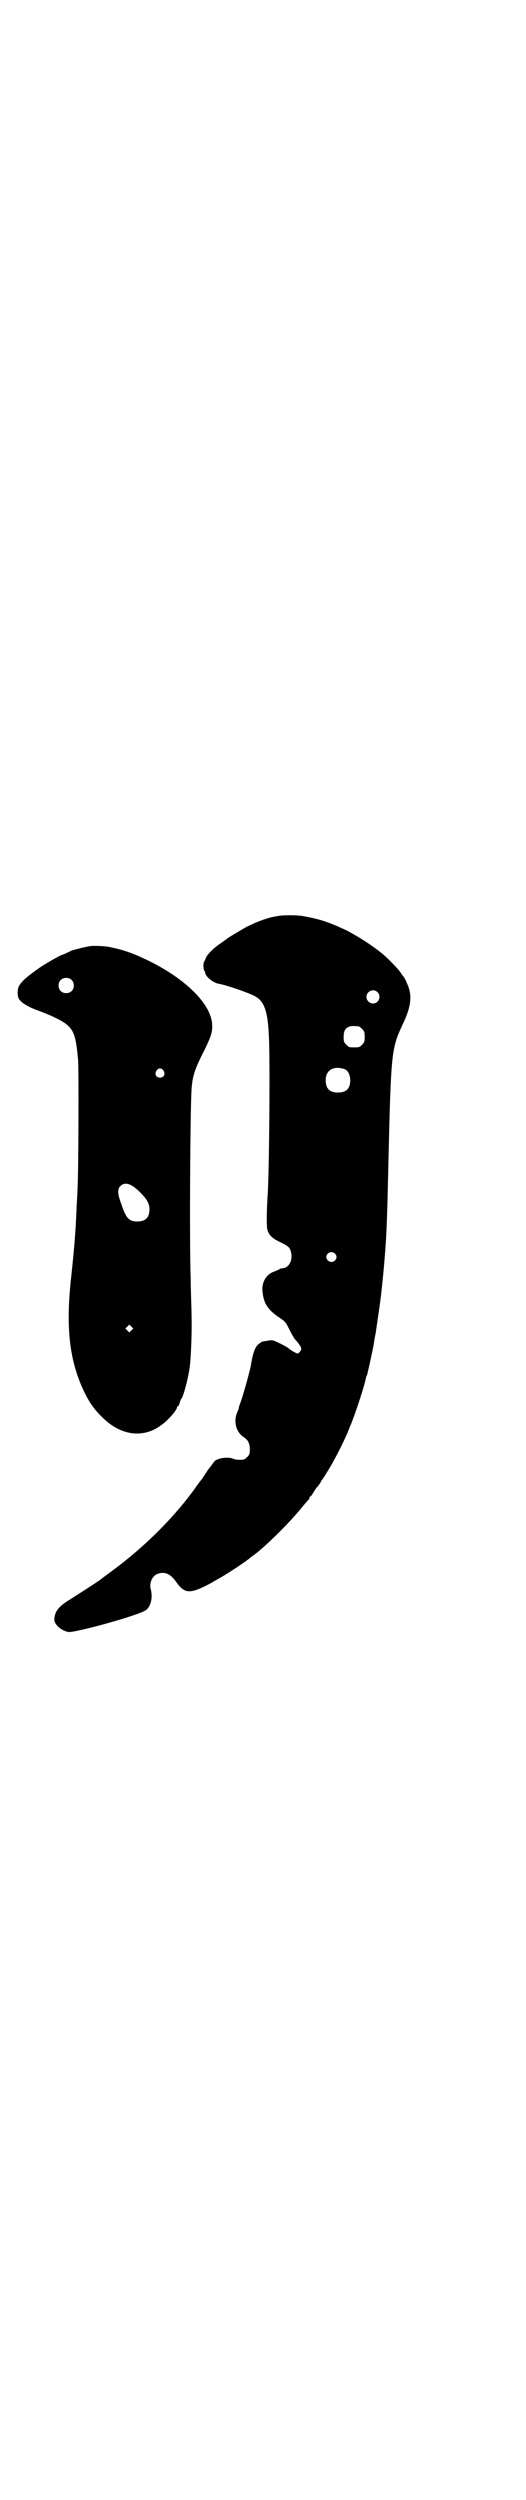 <?xml version="1.0" standalone="no"?>
<!DOCTYPE svg PUBLIC "-//W3C//DTD SVG 20010904//EN"
 "http://www.w3.org/TR/2001/REC-SVG-20010904/DTD/svg10.dtd">
<svg version="1.0" xmlns="http://www.w3.org/2000/svg"
 width="600pt" height="2850pt" viewBox="0 0 600 2850"
 preserveAspectRatio="xMidYMid meet">
<g transform="translate(0,2850) scale(0.5,-0.5)"
fill="#000000" stroke="none">
<path d="M631 3611 c-18 -3 -32 -8 -51 -16 -8 -4 -15 -7 -15 -7 -1 0 -45 -26
-47 -28 -2 -2 -8 -6 -15 -11 -14 -9 -29 -24 -33 -32 -1 -3 -3 -8 -4 -9 -3 -5
-2 -19 0 -21 1 -1 2 -3 2 -4 0 -9 18 -24 31 -26 17 -3 61 -18 80 -27 25 -12
33 -36 35 -108 2 -73 0 -286 -3 -340 -3 -45 -3 -79 -1 -86 4 -13 12 -20 29
-28 20 -10 22 -12 25 -23 4 -16 -3 -33 -16 -36 -3 -1 -6 -1 -7 -1 -1 0 -2 -1
-4 -2 -1 -1 -6 -3 -11 -5 -19 -6 -30 -26 -27 -47 3 -27 12 -40 38 -58 14 -9
15 -11 23 -27 5 -10 11 -21 15 -25 4 -4 8 -10 10 -13 3 -6 3 -7 0 -12 -2 -3
-5 -5 -6 -5 -3 0 -17 8 -22 13 -4 3 -29 16 -35 17 -2 1 -14 -1 -24 -3 -1 0 -3
-2 -6 -4 -9 -6 -14 -17 -19 -46 -2 -15 -21 -82 -26 -93 -1 -4 -3 -7 -2 -8 0
-1 -2 -6 -5 -13 -7 -20 -1 -42 15 -53 11 -7 15 -15 15 -29 0 -10 -1 -12 -6
-17 -3 -3 -7 -6 -9 -6 -11 -1 -19 0 -23 2 -10 5 -34 2 -42 -5 -2 -2 -9 -12
-16 -21 -6 -9 -12 -18 -13 -20 -2 -2 -10 -12 -18 -24 -51 -70 -120 -137 -196
-192 -8 -6 -15 -11 -17 -13 -5 -4 -61 -40 -77 -50 -20 -13 -29 -25 -29 -42 0
-11 16 -25 32 -28 15 -2 161 38 177 50 11 8 16 29 11 47 -4 14 3 30 14 35 17
7 31 1 44 -18 20 -28 32 -28 82 -1 6 4 14 8 17 10 15 8 56 35 67 44 5 4 10 8
12 9 29 22 82 75 107 106 9 11 17 20 18 21 0 0 1 2 1 3 0 2 1 3 2 3 1 0 4 4 7
9 2 4 6 10 9 13 2 2 7 9 10 15 4 5 10 15 13 20 13 20 36 65 46 89 3 7 6 15 7
17 10 24 31 87 35 108 0 1 1 4 2 5 1 1 14 61 16 73 0 3 2 14 4 23 3 20 3 21
10 69 6 45 12 115 14 151 3 66 3 82 5 165 6 256 7 264 32 318 21 43 23 69 10
96 -3 8 -7 14 -8 15 -1 1 -4 5 -7 10 -6 8 -26 29 -39 40 -21 18 -57 41 -84 55
-41 19 -59 25 -97 32 -15 3 -49 3 -62 0z m230 -173 c10 -9 3 -26 -10 -26 -8 0
-15 7 -15 15 0 13 16 20 25 11z m-43 -78 c1 0 5 -3 8 -6 5 -5 6 -7 6 -18 0
-11 -1 -13 -6 -18 -6 -6 -7 -6 -18 -6 -11 0 -12 0 -18 6 -5 5 -6 7 -6 17 0 14
3 20 12 24 5 2 8 2 22 1z m-31 -98 c7 -3 12 -13 12 -25 0 -19 -9 -28 -28 -28
-19 0 -28 9 -28 28 0 24 19 34 44 25z m-23 -420 c5 -5 5 -11 0 -16 -10 -10
-27 5 -16 16 4 4 12 4 16 0z"/>
<path d="M207 3543 c-14 -2 -36 -8 -43 -10 -4 -2 -10 -5 -13 -6 -3 -2 -9 -4
-12 -5 -7 -3 -40 -22 -51 -30 -28 -20 -37 -28 -44 -39 -4 -6 -5 -20 -2 -28 3
-9 20 -20 42 -28 11 -4 29 -11 39 -16 44 -21 49 -31 55 -96 2 -17 1 -261 -1
-291 0 -6 -1 -24 -2 -41 -2 -54 -5 -93 -12 -159 -13 -113 -6 -186 23 -254 14
-32 26 -51 48 -72 41 -41 92 -48 133 -18 16 11 37 35 37 42 0 1 1 2 2 2 1 0 3
3 4 8 1 4 3 8 4 9 5 7 16 49 19 73 3 26 5 81 4 115 0 21 -2 60 -2 87 -3 81 -1
384 2 430 2 31 8 48 29 89 16 33 19 42 18 60 -3 46 -60 103 -146 145 -37 18
-59 25 -89 31 -9 2 -35 3 -42 2z m-44 -77 c7 -6 7 -19 1 -25 -6 -7 -19 -7 -25
-1 -7 6 -7 19 -1 25 6 7 19 7 25 1z m210 -207 c5 -8 1 -16 -8 -16 -9 0 -13 8
-8 16 2 3 5 5 8 5 3 0 6 -2 8 -5z m-57 -274 c19 -18 25 -29 25 -42 0 -19 -9
-28 -28 -28 -19 0 -26 8 -37 42 -8 21 -8 32 -2 38 10 11 24 7 42 -10z m-16
-318 l-5 -5 -4 4 -5 5 4 4 5 5 4 -4 5 -5 -4 -4z"/>
</g>
</svg>
